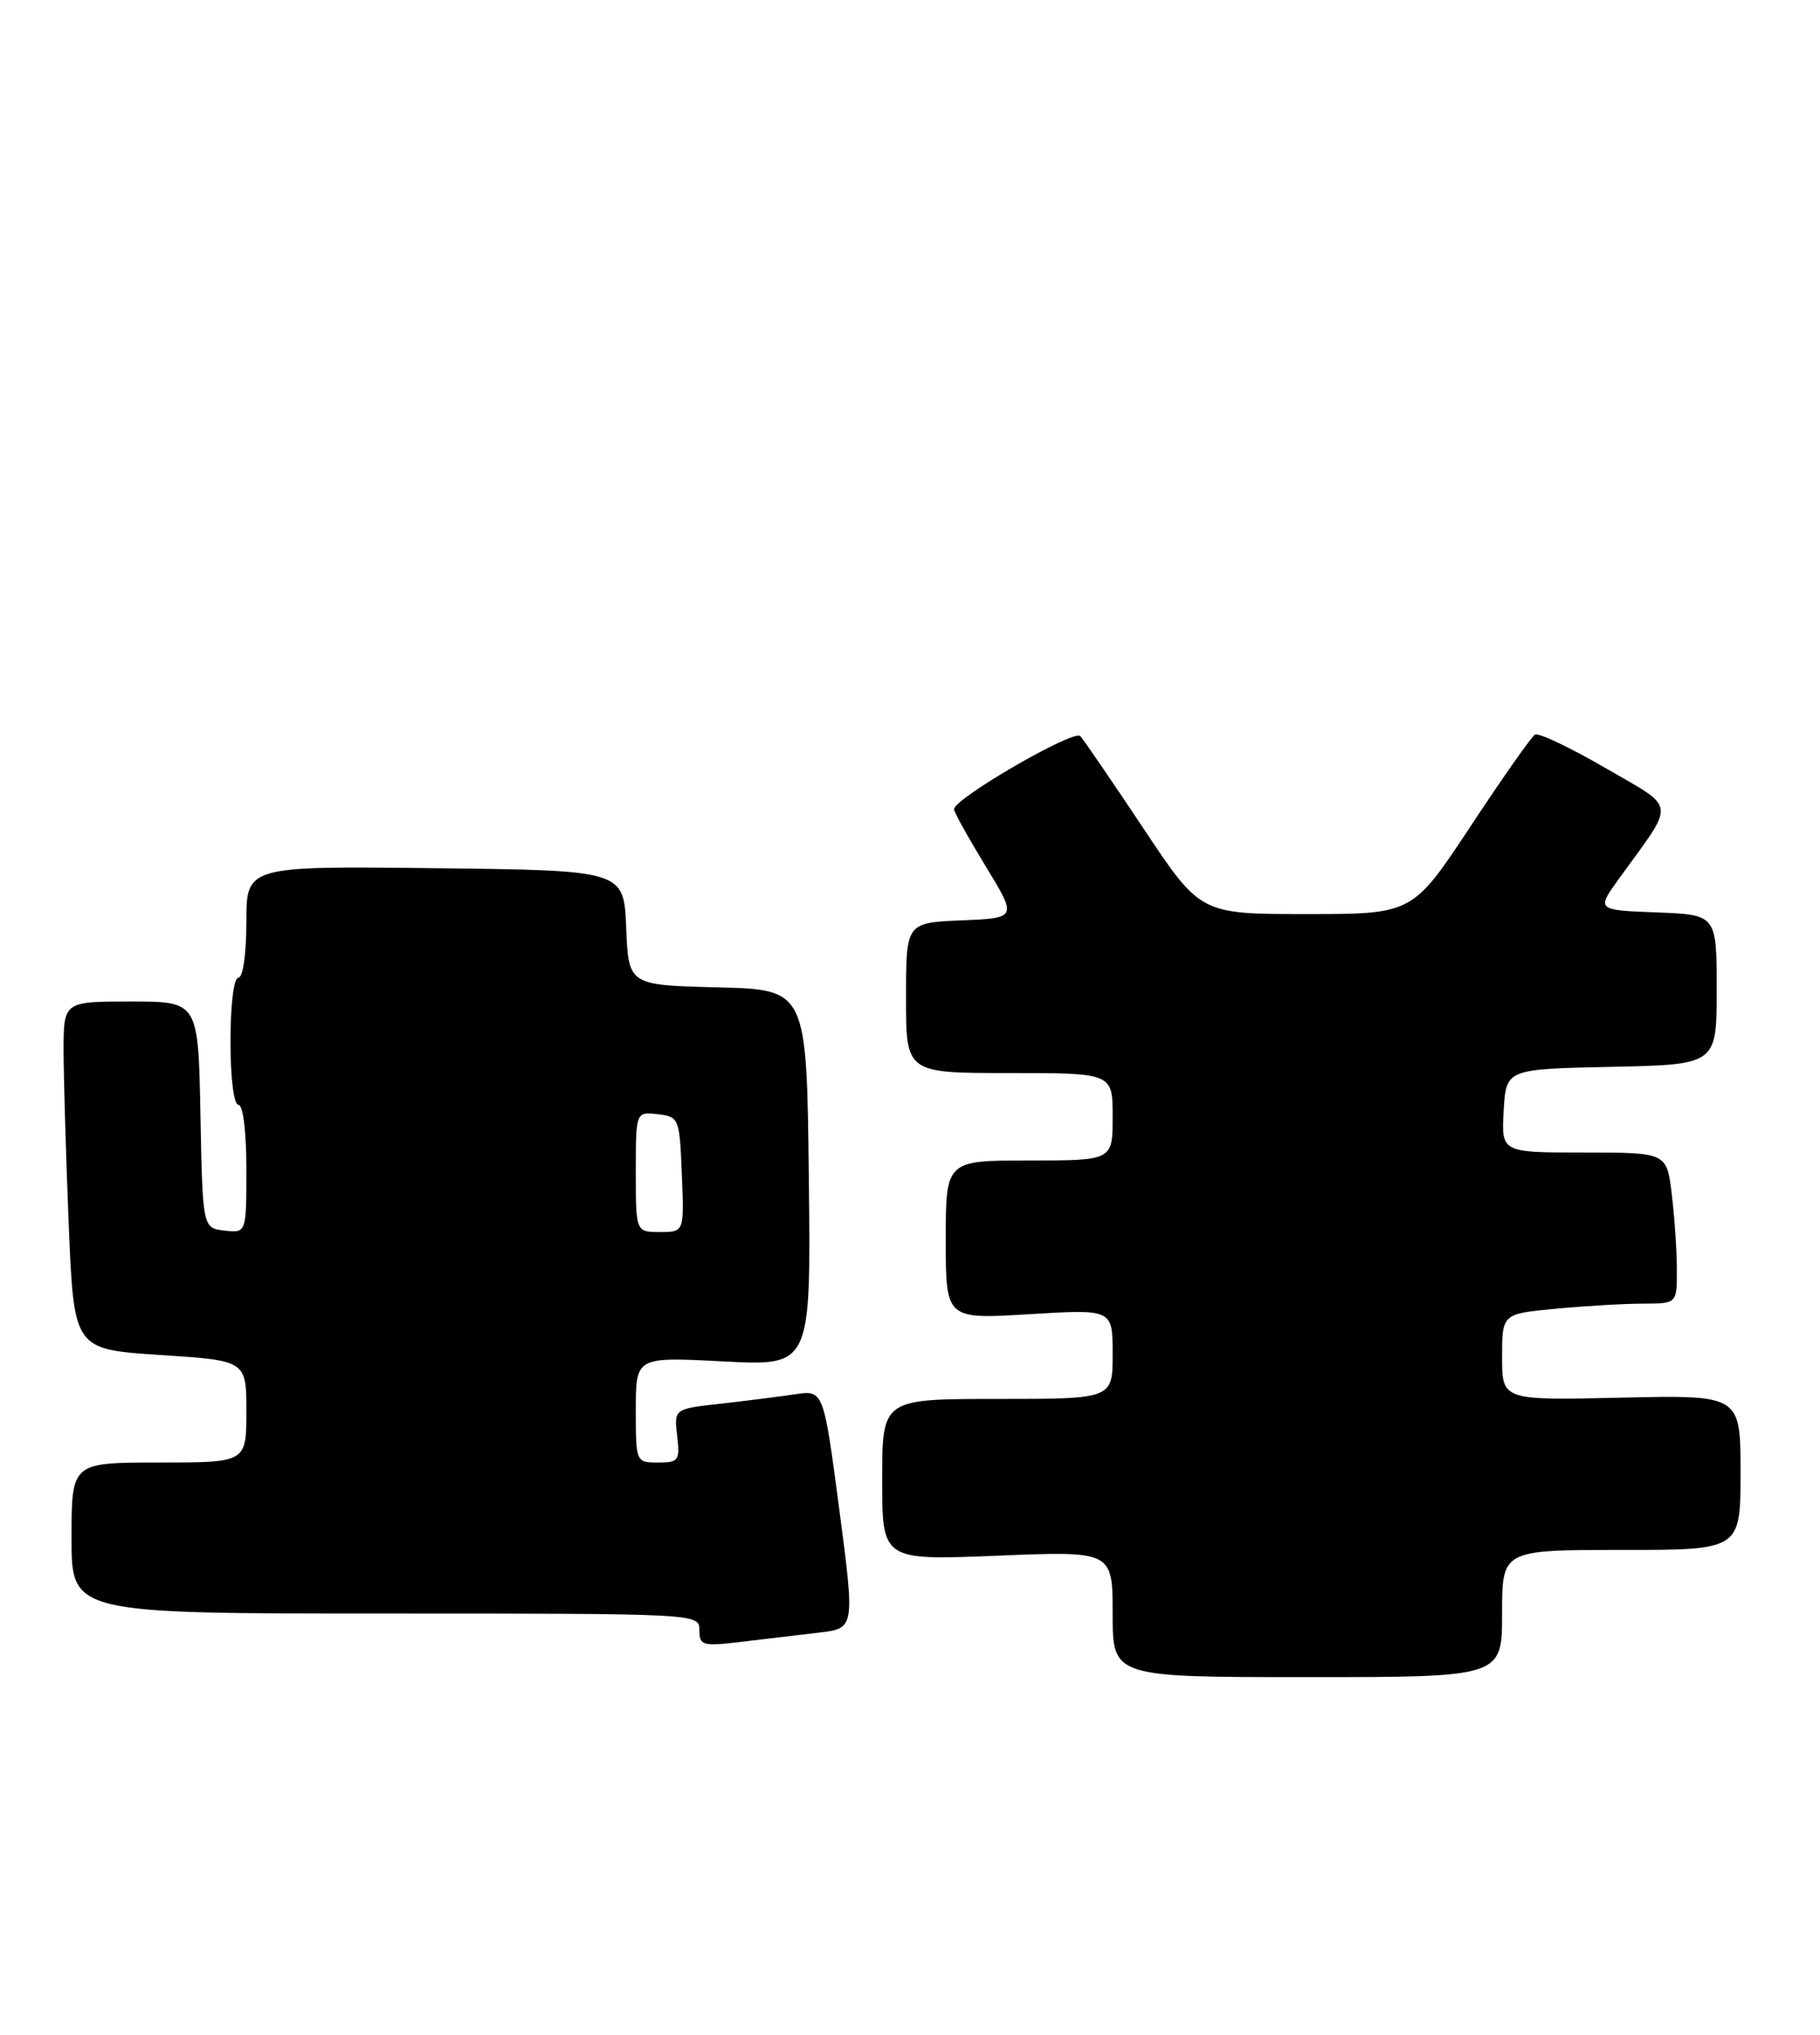 <?xml version="1.0" encoding="UTF-8" standalone="no"?>
<!DOCTYPE svg PUBLIC "-//W3C//DTD SVG 1.1//EN" "http://www.w3.org/Graphics/SVG/1.1/DTD/svg11.dtd" >
<svg xmlns="http://www.w3.org/2000/svg" xmlns:xlink="http://www.w3.org/1999/xlink" version="1.1" viewBox="0 0 229 256">
 <g >
 <path fill="currentColor"
d=" M 189.00 203.00 C 189.00 195.00 189.00 195.00 204.00 195.00 C 219.00 195.00 219.00 195.00 219.00 185.25 C 219.00 175.50 219.00 175.50 204.00 175.84 C 189.00 176.18 189.00 176.18 189.00 170.74 C 189.00 165.29 189.00 165.29 195.75 164.65 C 199.46 164.30 204.41 164.01 206.75 164.01 C 211.00 164.00 211.00 164.00 210.99 159.75 C 210.99 157.41 210.70 153.14 210.35 150.25 C 209.72 145.00 209.72 145.00 199.31 145.00 C 188.90 145.00 188.90 145.00 189.20 139.75 C 189.50 134.50 189.50 134.50 202.75 134.22 C 216.00 133.94 216.00 133.94 216.00 124.51 C 216.00 115.08 216.00 115.08 208.42 114.79 C 200.85 114.50 200.85 114.50 203.74 110.50 C 210.90 100.61 211.06 101.89 201.98 96.61 C 197.55 94.04 193.57 92.15 193.13 92.42 C 192.69 92.69 189.04 97.88 185.03 103.96 C 177.73 115.00 177.73 115.00 164.39 115.00 C 151.04 115.00 151.04 115.00 143.89 104.25 C 139.96 98.34 136.37 93.10 135.93 92.61 C 135.12 91.72 119.97 100.51 120.04 101.82 C 120.05 102.19 121.85 105.42 124.03 109.00 C 127.99 115.50 127.99 115.50 121.00 115.79 C 114.00 116.09 114.00 116.09 114.00 125.54 C 114.00 135.00 114.00 135.00 127.00 135.00 C 140.00 135.00 140.00 135.00 140.00 140.50 C 140.00 146.00 140.00 146.00 129.50 146.00 C 119.00 146.00 119.00 146.00 119.00 155.99 C 119.00 165.98 119.00 165.98 129.50 165.34 C 140.00 164.70 140.00 164.70 140.00 170.35 C 140.00 176.00 140.00 176.00 125.50 176.00 C 111.00 176.00 111.00 176.00 111.00 186.15 C 111.00 196.31 111.00 196.31 125.50 195.72 C 140.00 195.13 140.00 195.13 140.00 203.07 C 140.00 211.00 140.00 211.00 164.50 211.00 C 189.00 211.00 189.00 211.00 189.00 203.00 Z  M 103.03 205.40 C 107.57 204.87 107.57 204.87 105.60 189.88 C 103.62 174.89 103.62 174.89 100.06 175.41 C 98.10 175.70 93.87 176.24 90.66 176.60 C 84.81 177.25 84.81 177.25 85.20 180.63 C 85.57 183.75 85.39 184.00 82.80 184.00 C 80.01 184.00 80.00 183.97 80.00 177.35 C 80.00 170.70 80.00 170.70 91.02 171.28 C 102.04 171.86 102.04 171.86 101.77 148.18 C 101.50 124.50 101.50 124.50 90.29 124.22 C 79.09 123.94 79.09 123.94 78.79 116.72 C 78.50 109.50 78.50 109.50 54.75 109.23 C 31.00 108.96 31.00 108.96 31.00 115.98 C 31.00 119.99 30.57 123.00 30.00 123.00 C 29.42 123.00 29.00 126.33 29.00 131.00 C 29.00 135.67 29.42 139.00 30.00 139.00 C 30.58 139.00 31.00 142.36 31.00 147.07 C 31.00 155.13 31.00 155.13 28.25 154.82 C 25.50 154.50 25.50 154.50 25.22 140.25 C 24.95 126.00 24.95 126.00 16.47 126.00 C 8.00 126.00 8.00 126.00 8.00 132.25 C 8.01 135.69 8.30 145.53 8.65 154.13 C 9.30 169.76 9.30 169.76 20.15 170.47 C 31.00 171.17 31.00 171.17 31.00 177.58 C 31.00 184.00 31.00 184.00 20.00 184.00 C 9.00 184.00 9.00 184.00 9.00 193.50 C 9.00 203.00 9.00 203.00 48.50 203.00 C 87.92 203.00 88.00 203.00 88.00 205.09 C 88.00 207.03 88.39 207.14 93.25 206.56 C 96.14 206.21 100.54 205.69 103.03 205.40 Z  M 80.00 147.43 C 80.00 139.87 80.00 139.87 82.75 140.18 C 85.44 140.49 85.51 140.67 85.79 147.75 C 86.09 155.00 86.09 155.00 83.04 155.00 C 80.00 155.00 80.00 155.00 80.00 147.43 Z "/>
</g>
</svg>
